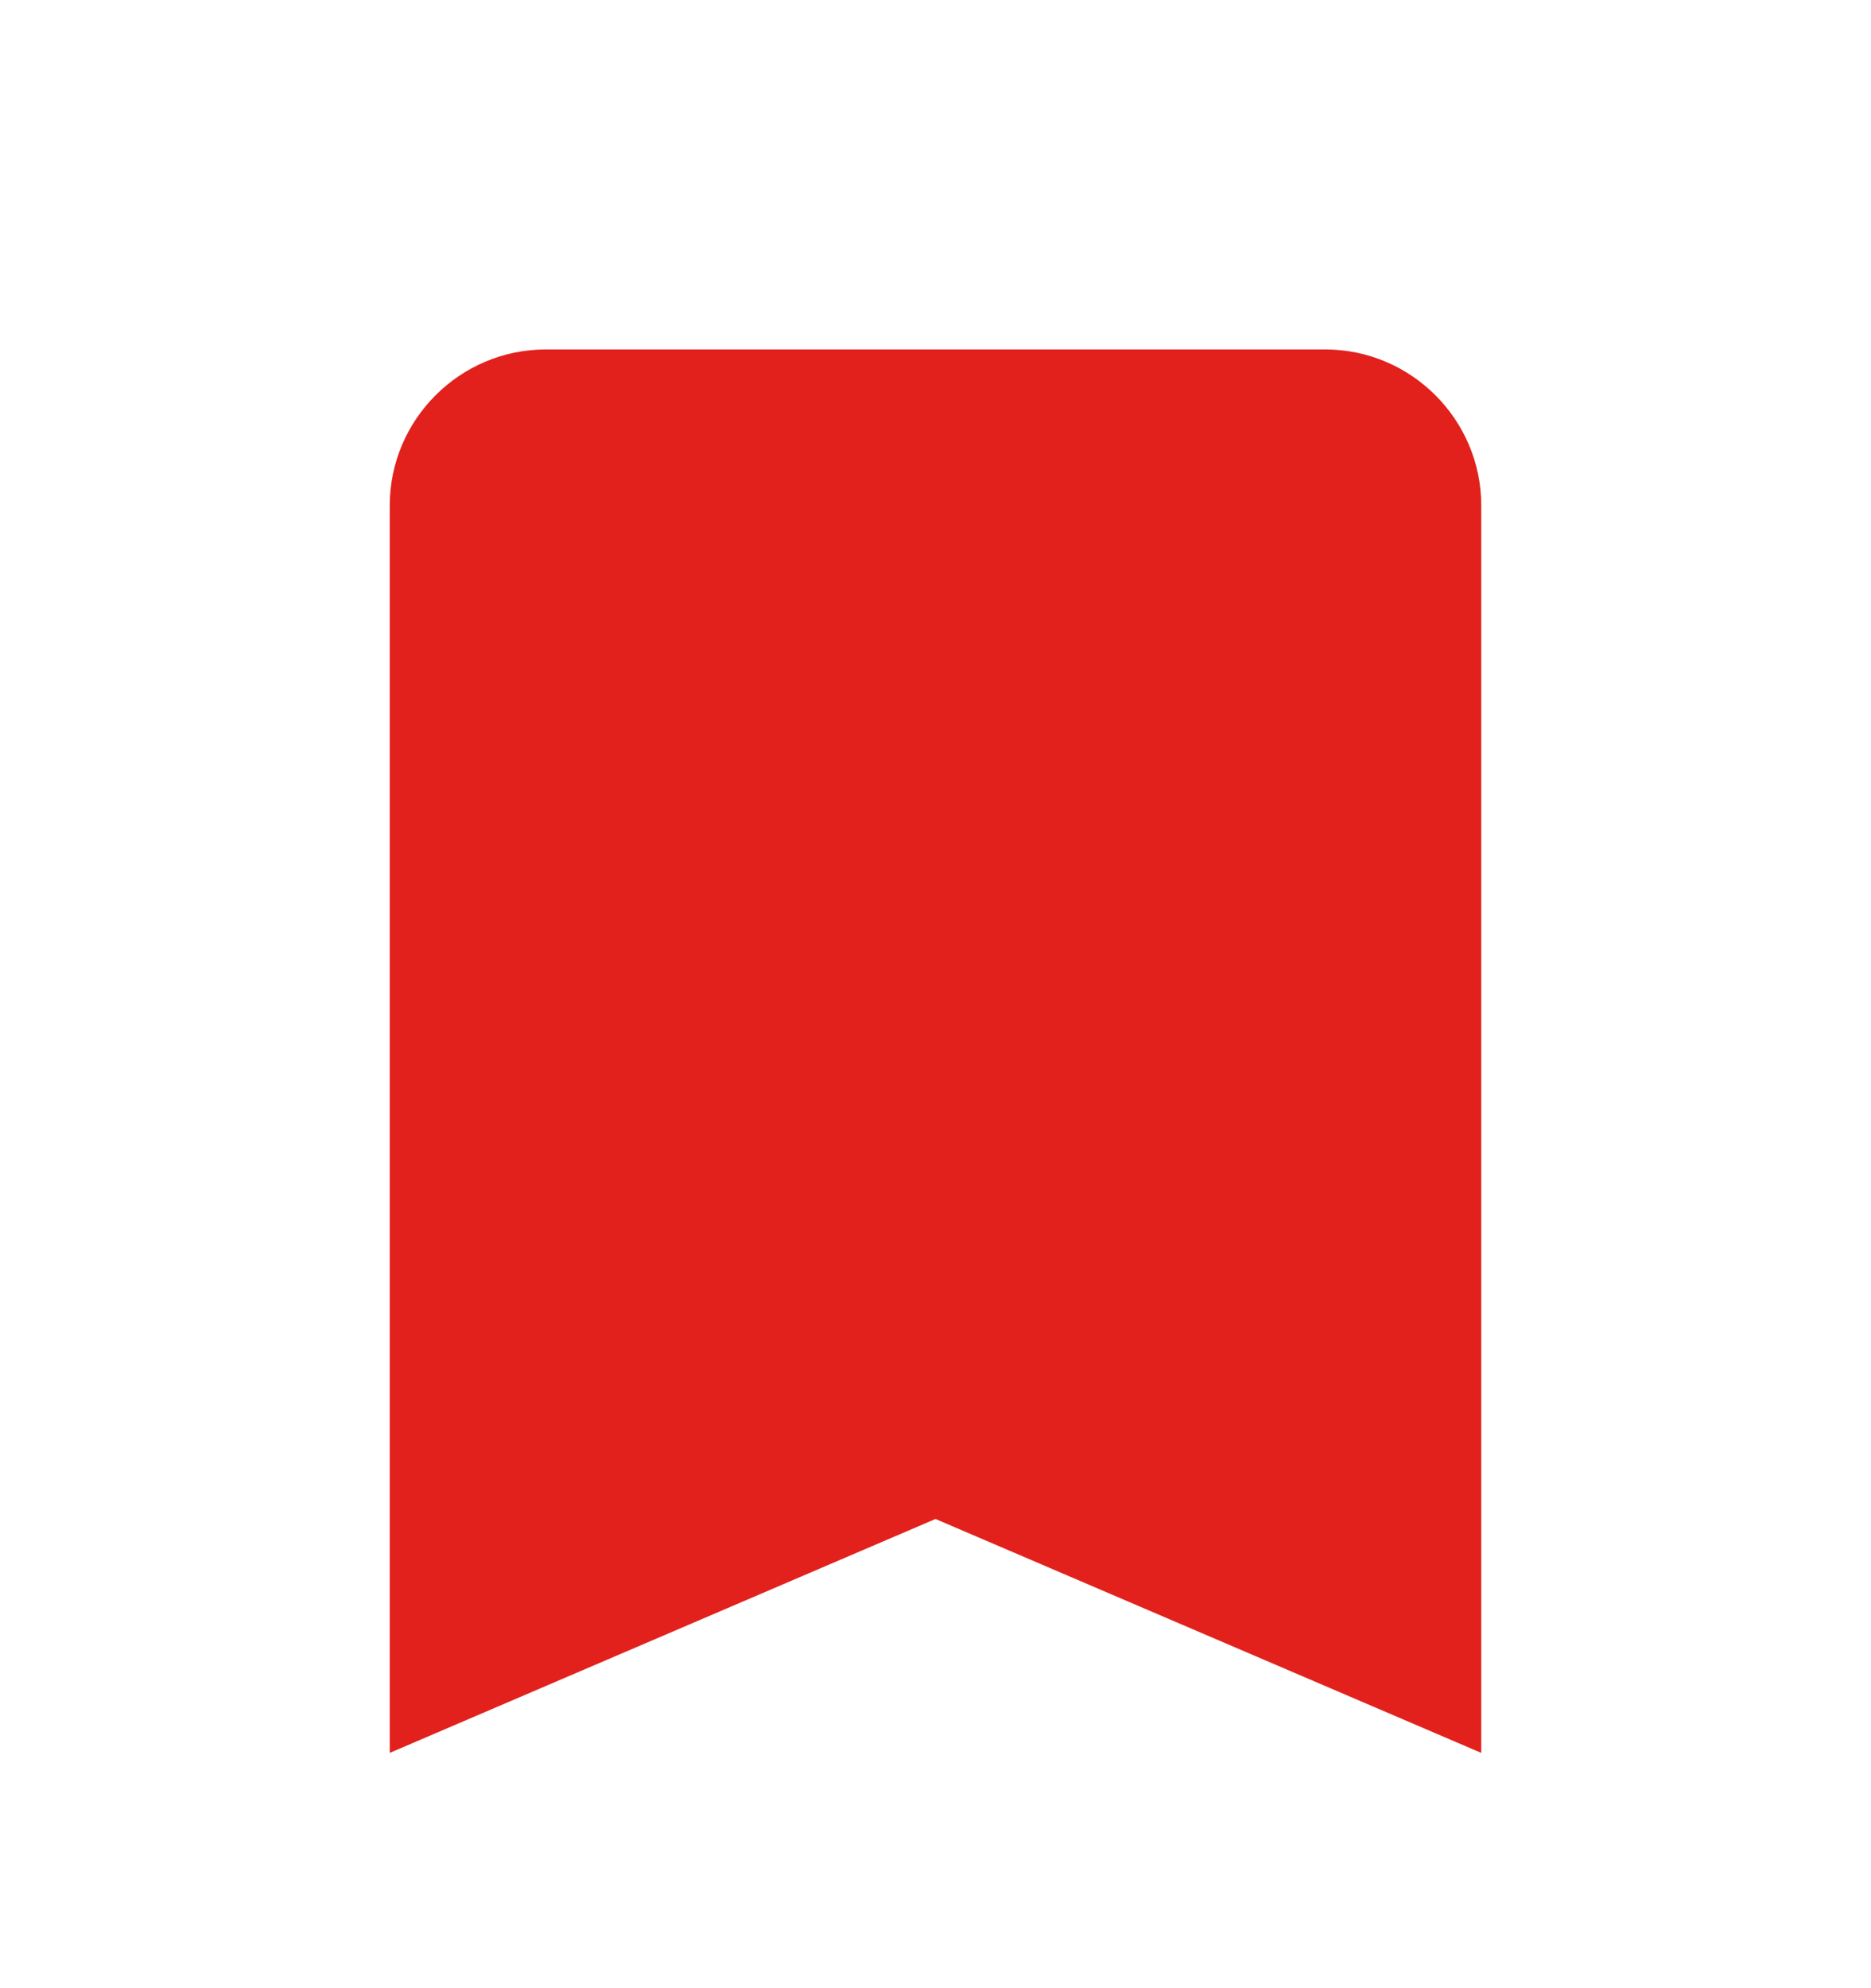 <svg width="16" height="17" viewBox="0 0 16 17" fill="none" xmlns="http://www.w3.org/2000/svg">
<path d="M11.333 2.988H4.667C3.933 2.988 3.333 3.588 3.333 4.322V14.988L8 12.988L12.667 14.988V4.322C12.667 3.588 12.067 2.988 11.333 2.988Z" fill="#E2211C"/>
</svg>
